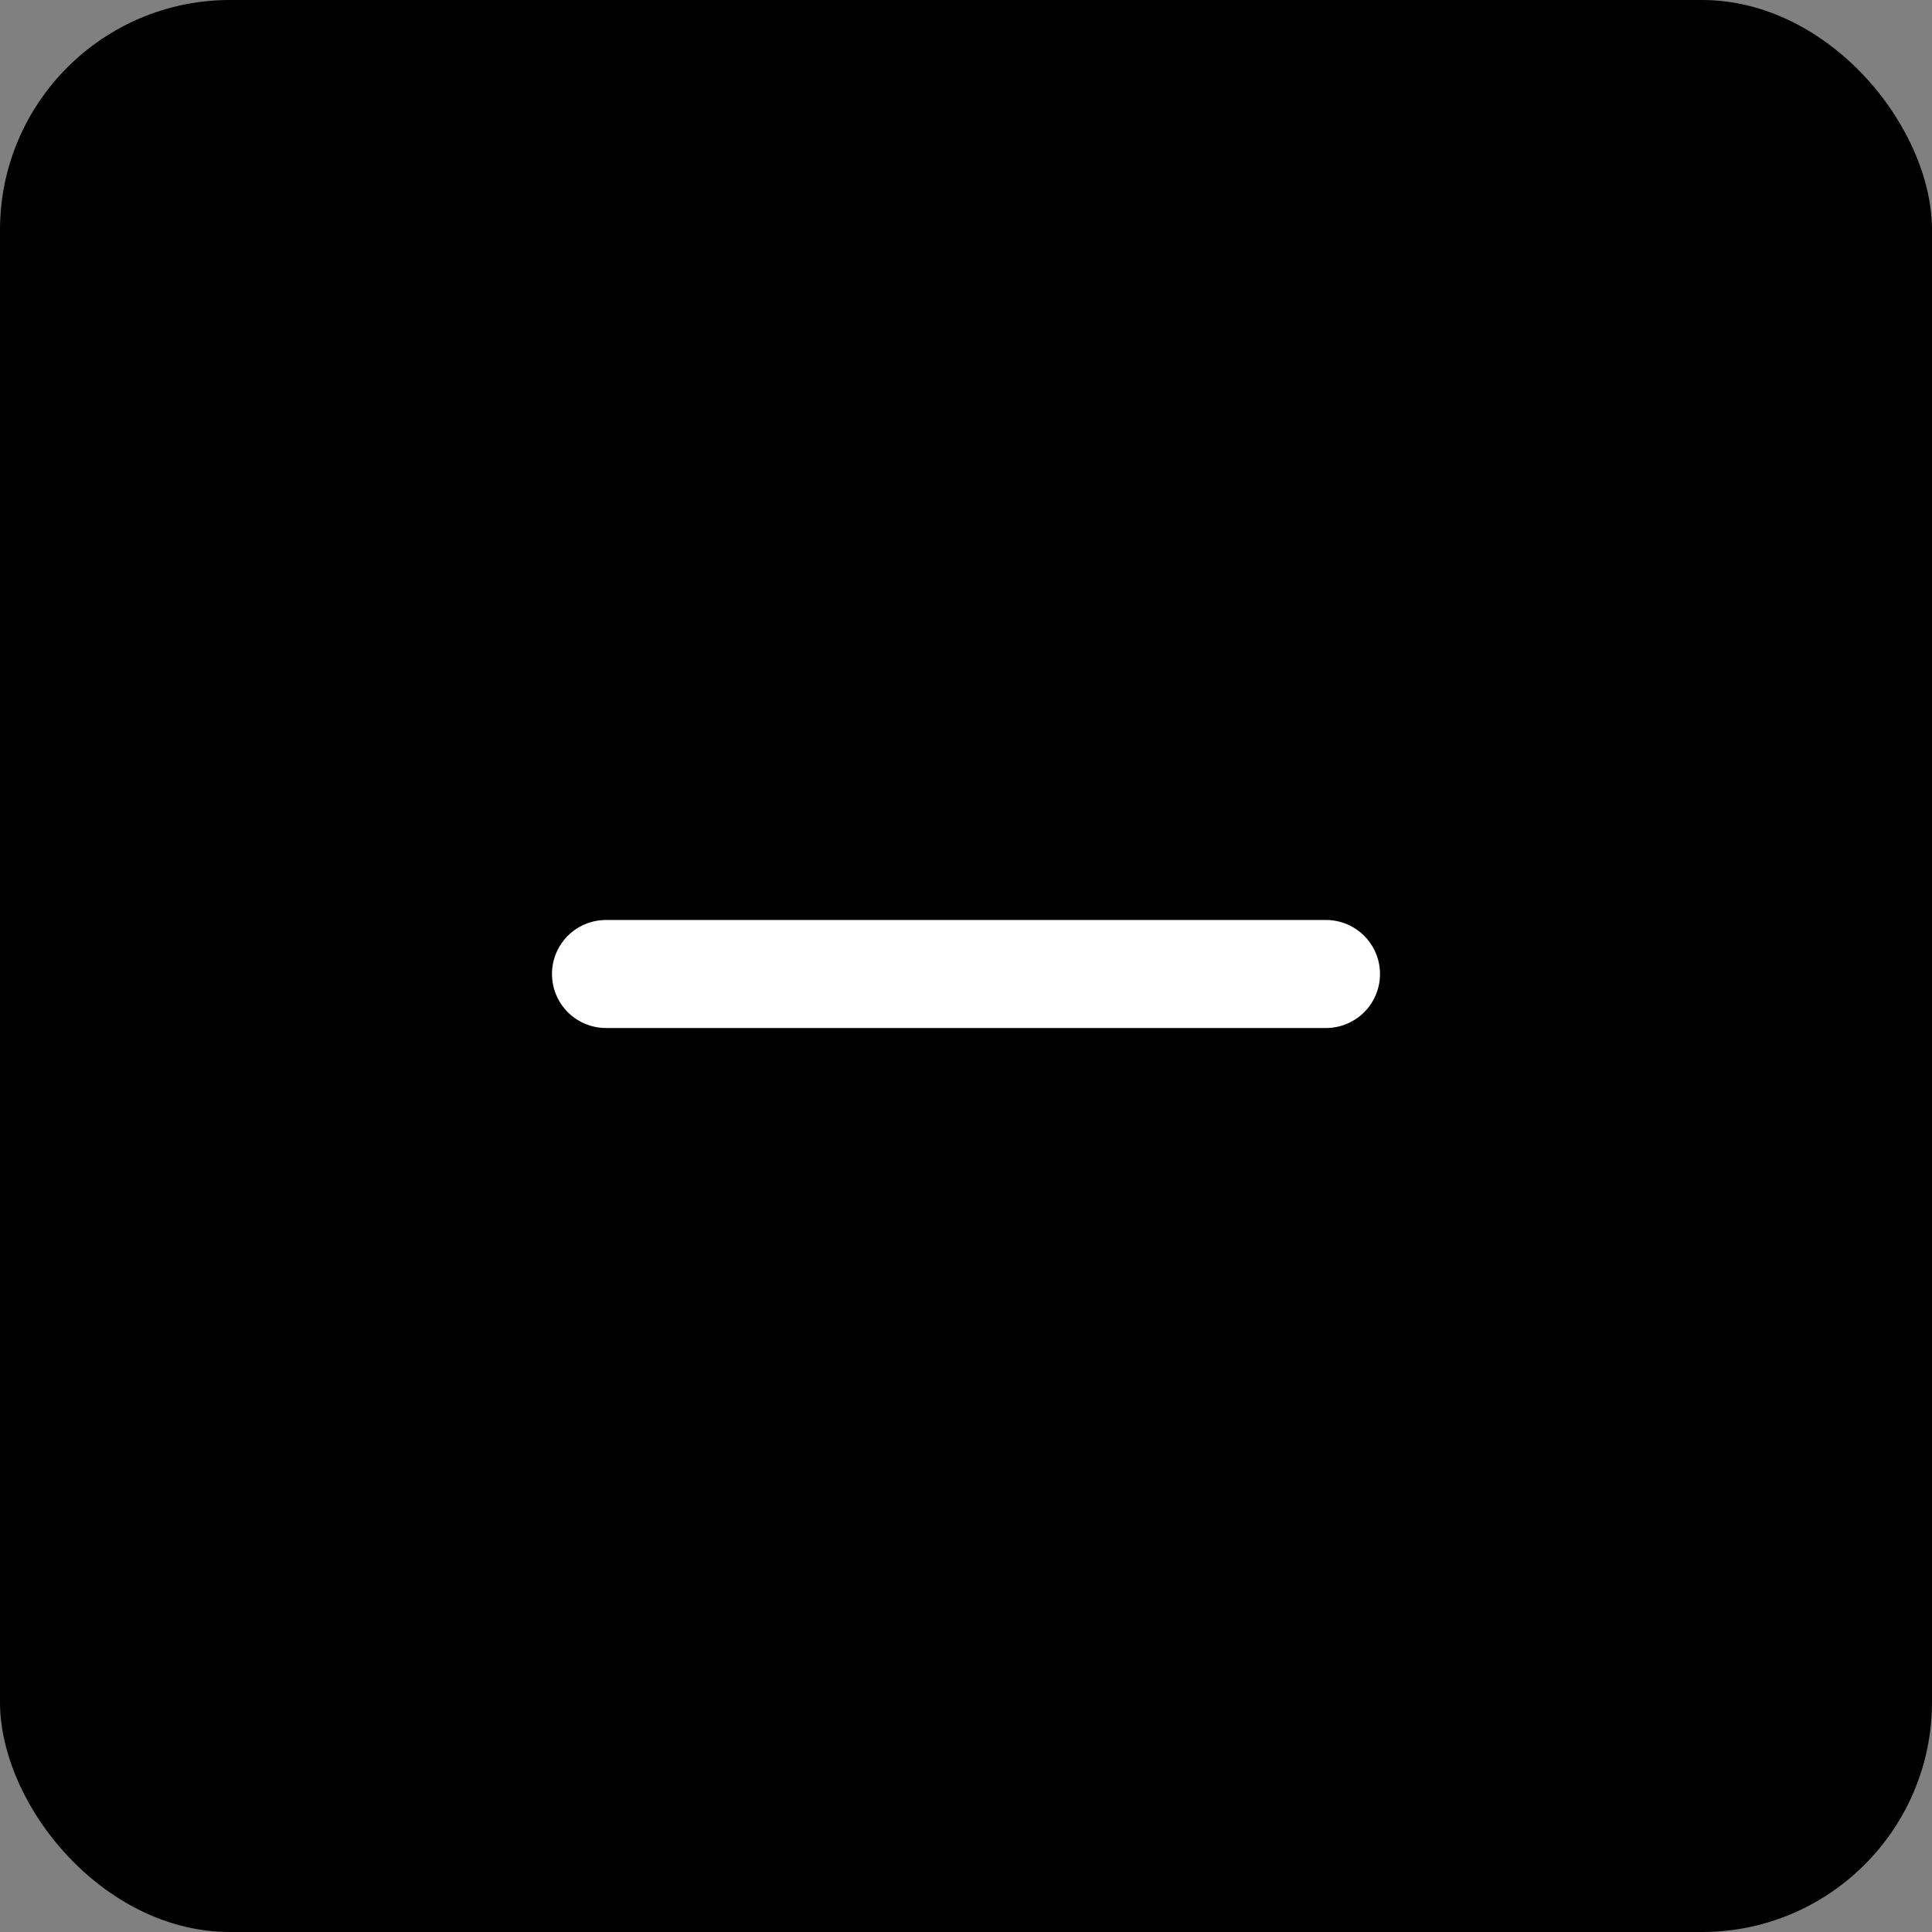<svg xmlns="http://www.w3.org/2000/svg" width="42" height="42" viewBox="0 0 42 42">
    <rect x="0" y="0" width="42" height="42" fill="#808080" stroke="none"/>
    <g transform="translate(-1209 -2909)">
        <rect width="42" height="42" rx="5" transform="translate(1209 2909)"/>
        <g>
            <path fill="#fff" d="M16.826 7.826H1.174a1.174 1.174 0 1 0 0 2.348h15.652a1.174 1.174 0 1 0 0-2.348z" transform="translate(1221 2921.174)"/>
        </g>
    </g>
</svg>
